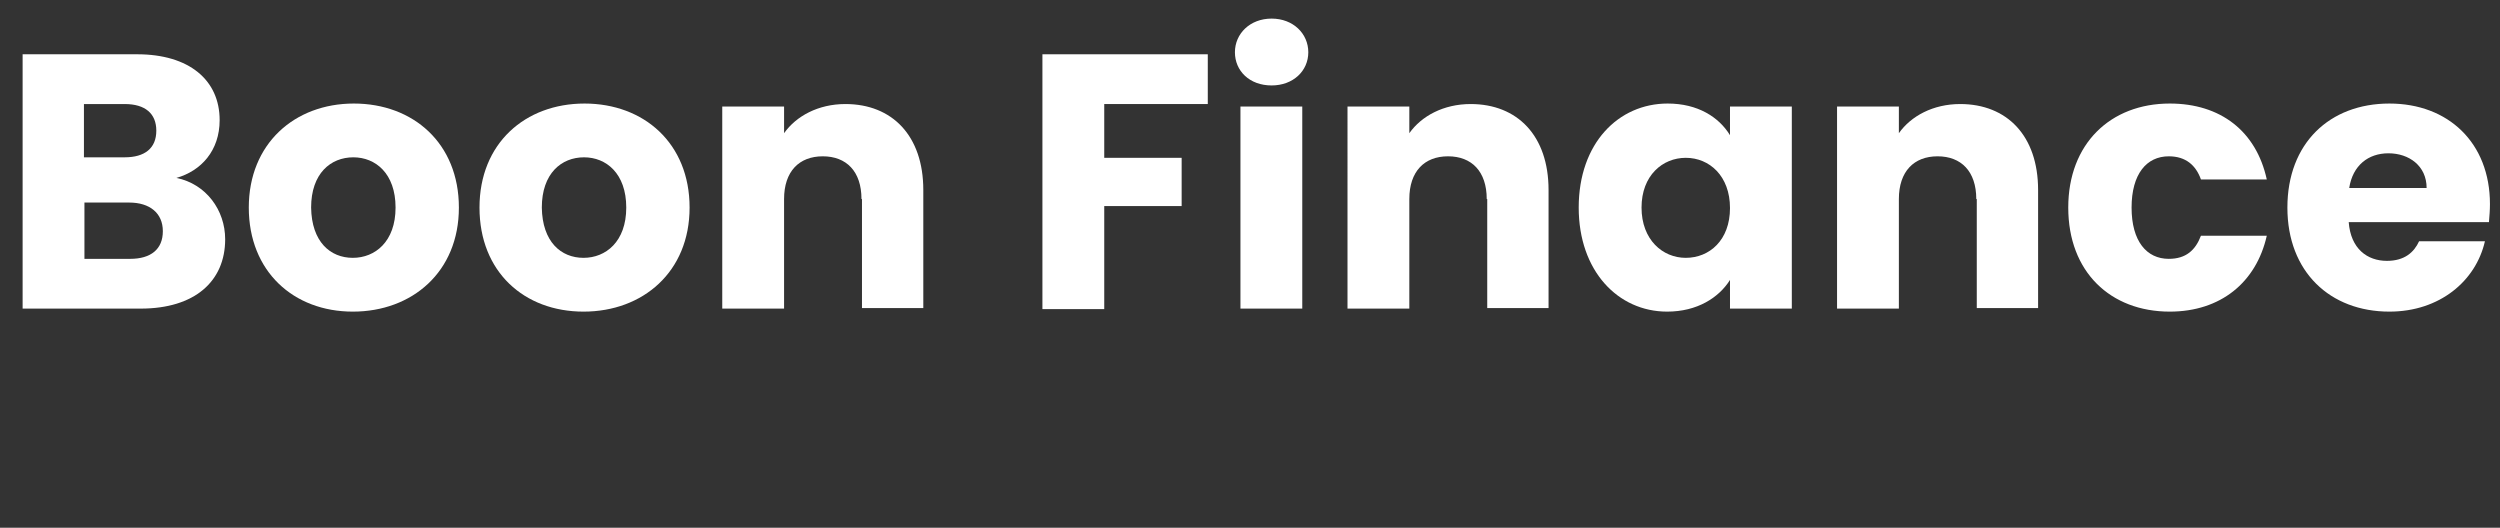 <?xml version="1.0" encoding="utf-8"?>
<!-- Generator: Adobe Illustrator 25.2.1, SVG Export Plug-In . SVG Version: 6.00 Build 0)  -->
<svg version="1.1" id="Layer_1" xmlns="http://www.w3.org/2000/svg" xmlns:xlink="http://www.w3.org/1999/xlink" x="0px" y="0px"
	 viewBox="0 0 497.4 105" style="enable-background:new 0 0 497.4 105;" xml:space="preserve">
<rect x="0" y="0" width="497.4" height="105" fill="#333333" stroke="none"/>
<style type="text/css">
	.st0{enable-background:new    ;}
	.st1{fill:#FFFFFF;}
</style>
<g id="Layer_2_1_">
	<g id="Layer_1-2">
		<g class="st0">
			<path class="st1" d="M28,61.4H4.5V10.8h22.8c10.3,0,16.4,5.1,16.4,13.1c0,6.1-3.7,10.1-8.6,11.5c5.9,1.2,9.7,6.4,9.7,12.2
				C44.8,56,38.7,61.4,28,61.4z M24.8,20.7h-8.1v10.6h8.1c4,0,6.3-1.8,6.3-5.3C31.1,22.6,28.9,20.7,24.8,20.7z M25.7,40.3h-8.9v11.2
				h9.1c4.1,0,6.5-1.9,6.5-5.5S29.8,40.3,25.7,40.3z"/>
			<path class="st1" d="M70.2,62C58.4,62,49.5,54,49.5,41.3s9.1-20.7,20.9-20.7c11.8,0,20.9,7.9,20.9,20.7S82,62,70.2,62z
				 M70.2,51.3c4.4,0,8.5-3.2,8.5-10c0-6.8-4-10-8.4-10c-4.5,0-8.4,3.2-8.4,10C62,48.1,65.7,51.3,70.2,51.3z"/>
			<path class="st1" d="M116.1,62c-11.8,0-20.7-7.9-20.7-20.7s9.1-20.7,20.9-20.7c11.8,0,20.9,7.9,20.9,20.7S127.9,62,116.1,62z
				 M116.1,51.3c4.4,0,8.5-3.2,8.5-10c0-6.8-4-10-8.4-10c-4.5,0-8.4,3.2-8.4,10C107.9,48.1,111.6,51.3,116.1,51.3z"/>
			<path class="st1" d="M171.4,39.6c0-5.5-3-8.5-7.7-8.5c-4.7,0-7.7,3-7.7,8.5v21.8h-12.3V21.2H156v5.3c2.4-3.4,6.8-5.8,12.2-5.8
				c9.3,0,15.5,6.3,15.5,17.1v23.5h-12.2V39.6z"/>
			<path class="st1" d="M207.4,10.8h32.9v9.9h-20.6v10.7h15.4v9.6h-15.4v20.5h-12.3V10.8z"/>
			<path class="st1" d="M245.7,10.4c0-3.7,3-6.7,7.3-6.7c4.3,0,7.3,3,7.3,6.7c0,3.7-3,6.6-7.3,6.6C248.6,17,245.7,14.1,245.7,10.4z
				 M246.8,21.2h12.3v40.2h-12.3V21.2z"/>
			<path class="st1" d="M295.8,39.6c0-5.5-3-8.5-7.7-8.5s-7.7,3-7.7,8.5v21.8h-12.3V21.2h12.3v5.3c2.4-3.4,6.8-5.8,12.2-5.8
				c9.3,0,15.5,6.3,15.5,17.1v23.5h-12.2V39.6z"/>
			<path class="st1" d="M331.8,20.6c6,0,10.2,2.7,12.4,6.3v-5.7h12.3v40.2h-12.3v-5.7c-2.2,3.5-6.5,6.3-12.5,6.3
				c-9.8,0-17.6-8.1-17.6-20.7C314.1,28.5,322,20.6,331.8,20.6z M335.4,31.4c-4.6,0-8.8,3.5-8.8,9.9c0,6.4,4.2,10,8.8,10
				c4.7,0,8.8-3.5,8.8-9.9S340.1,31.4,335.4,31.4z"/>
			<path class="st1" d="M393.2,39.6c0-5.5-3-8.5-7.7-8.5c-4.7,0-7.7,3-7.7,8.5v21.8h-12.3V21.2h12.3v5.3c2.4-3.4,6.8-5.8,12.2-5.8
				c9.3,0,15.5,6.3,15.5,17.1v23.5h-12.2V39.6z"/>
			<path class="st1" d="M431.7,20.6c10.1,0,17.2,5.5,19.3,15.1h-13.1c-1-2.8-3-4.6-6.4-4.6c-4.4,0-7.4,3.5-7.4,10.2s3,10.2,7.4,10.2
				c3.4,0,5.3-1.7,6.4-4.6H451c-2.1,9.3-9.2,15.1-19.3,15.1c-11.8,0-20.2-7.9-20.2-20.7C411.5,28.6,419.9,20.6,431.7,20.6z"/>
			<path class="st1" d="M475.4,62c-11.8,0-20.3-7.9-20.3-20.7s8.4-20.7,20.3-20.7c11.7,0,20,7.8,20,20c0,1.2-0.1,2.4-0.2,3.6h-27.9
				c0.4,5.3,3.7,7.7,7.6,7.7c3.5,0,5.4-1.7,6.4-3.9h13.1C492.6,55.9,485.4,62,475.4,62z M467.4,37.4h15.4c0-4.4-3.5-6.9-7.6-6.9
				C471.2,30.5,468.1,32.9,467.4,37.4z"/>
		</g>
	</g>
</g>
</svg>
